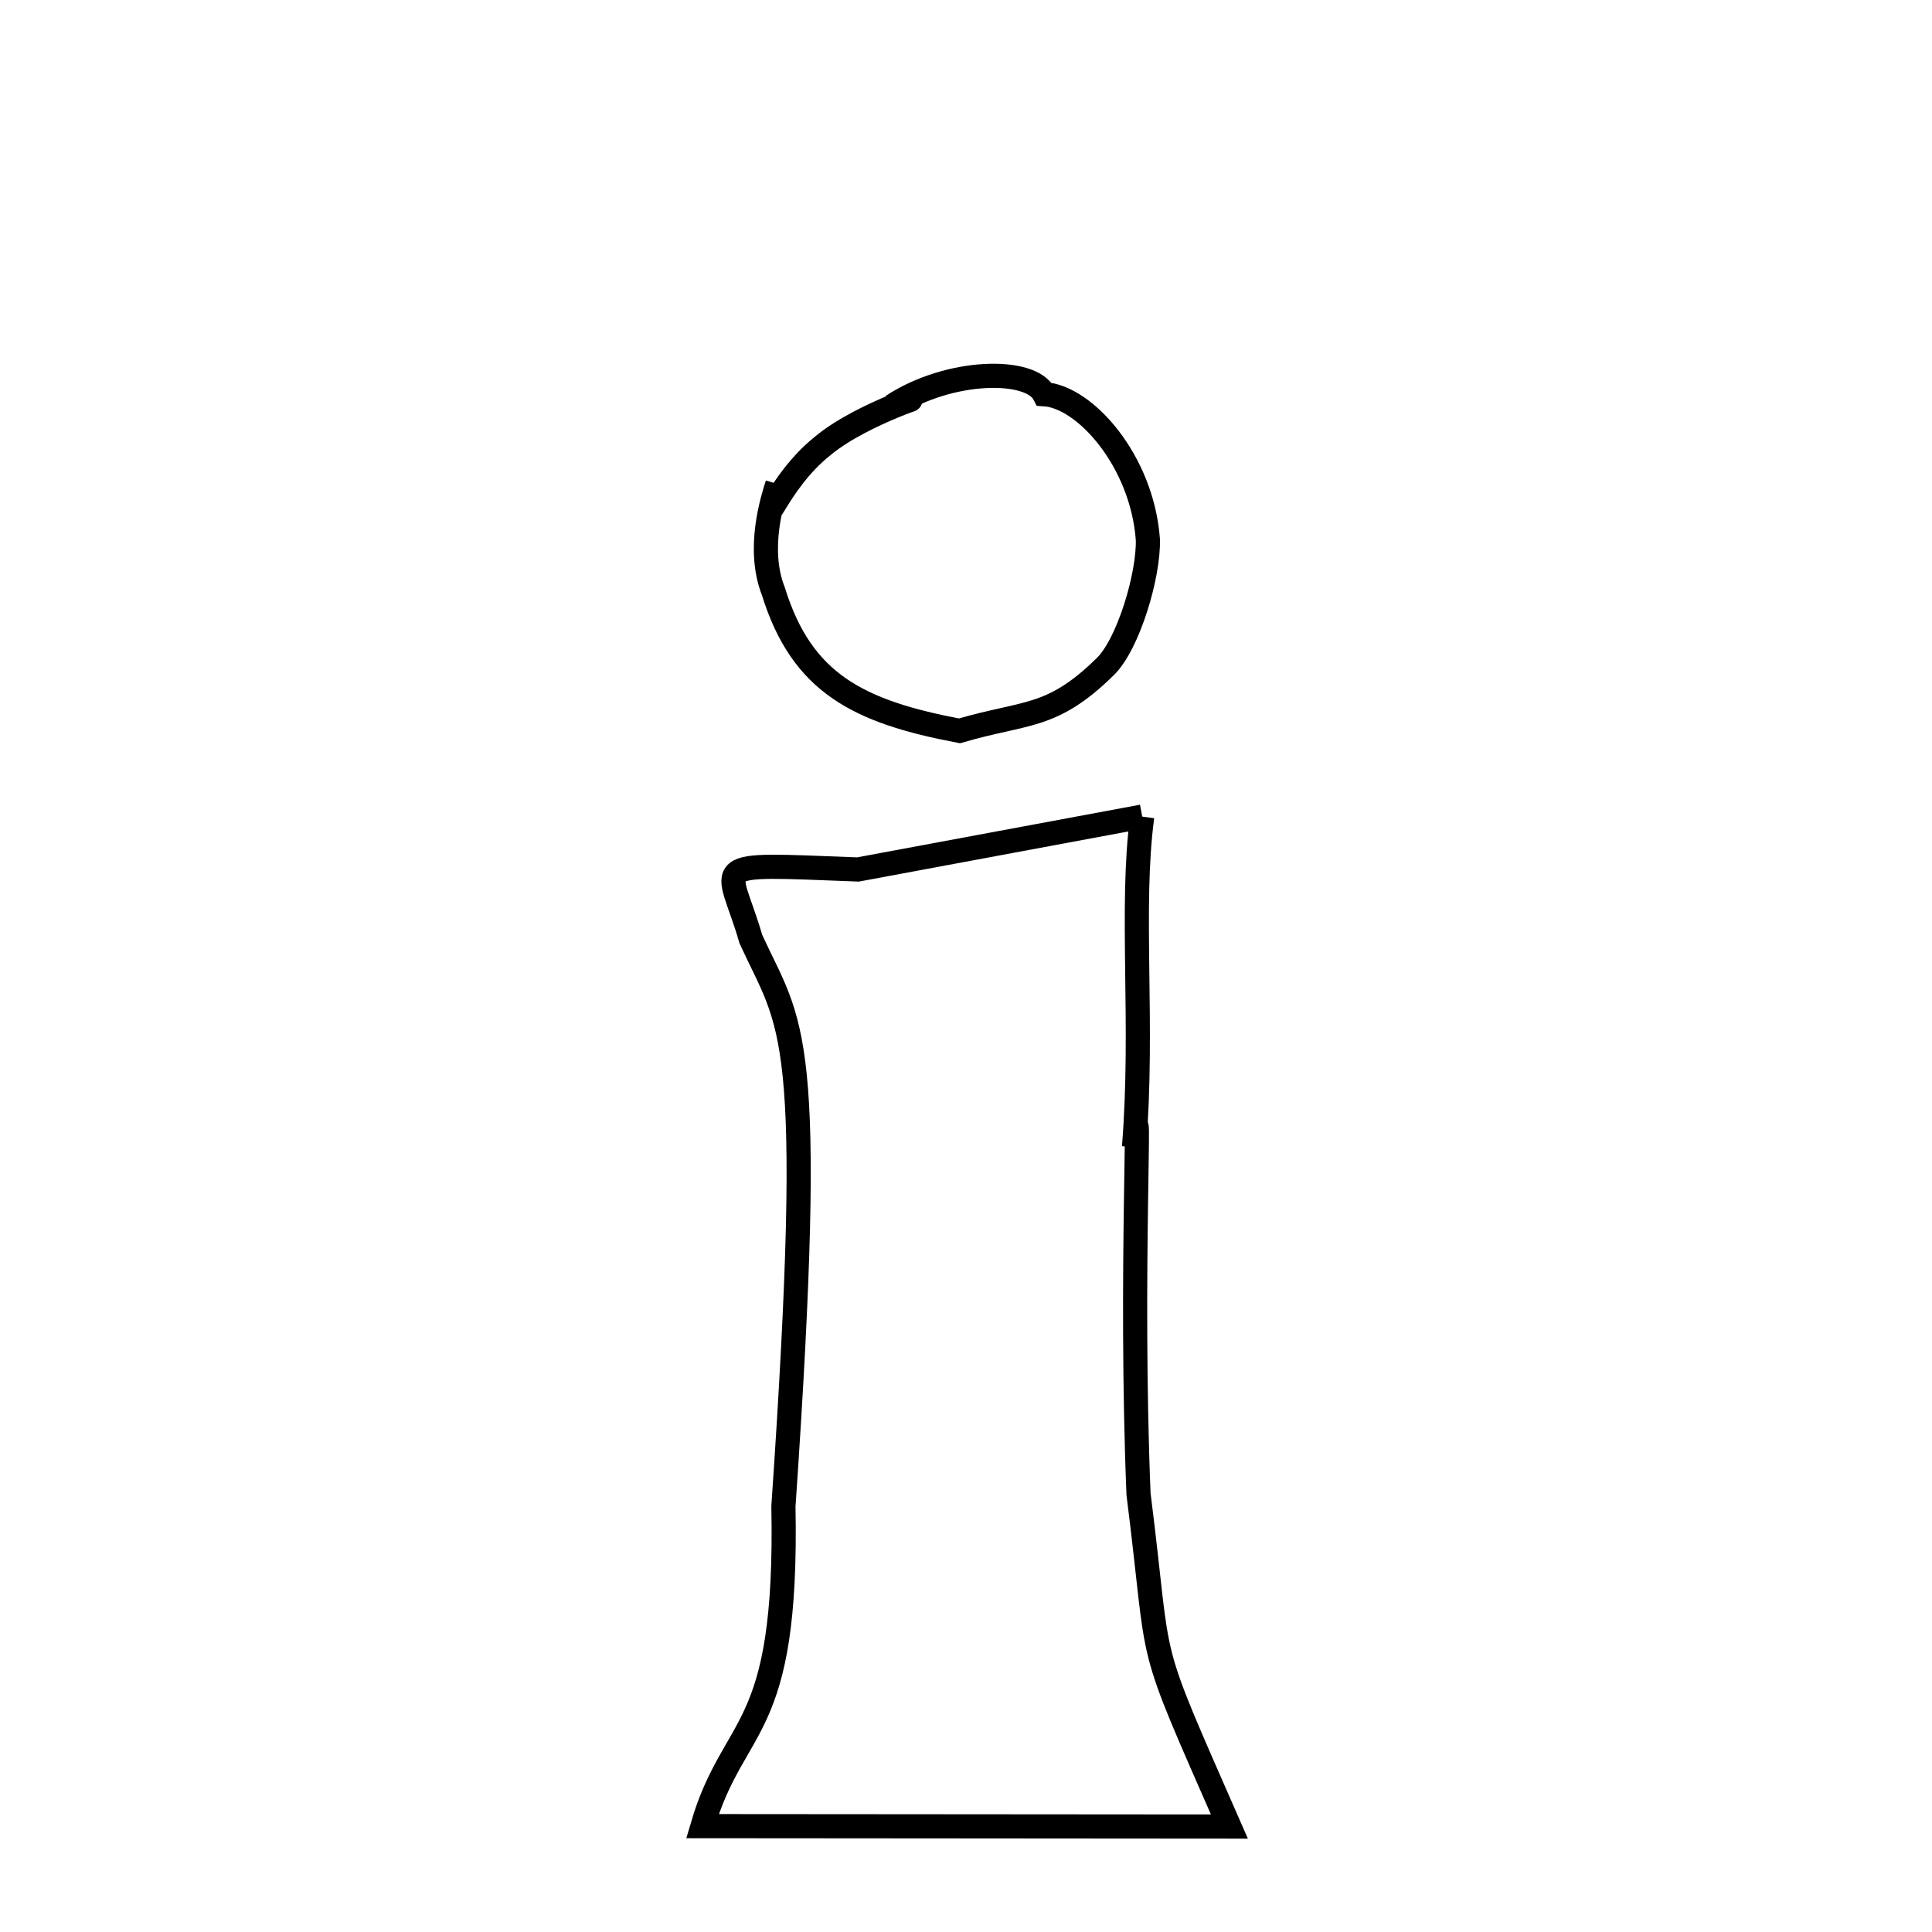 
<svg xmlns="http://www.w3.org/2000/svg" xmlns:xlink="http://www.w3.org/1999/xlink" width="50px" height="50px" style="-ms-transform: rotate(360deg); -webkit-transform: rotate(360deg); transform: rotate(360deg);" preserveAspectRatio="xMidYMid meet" viewBox="0 0 24 24"><path d="M 11.085 5.043 C 11.785 4.584 12.802 4.561 12.973 4.897 C 13.476 4.928 14.185 5.721 14.259 6.698 C 14.274 7.136 14.017 8.009 13.724 8.287 C 13.062 8.935 12.748 8.836 11.919 9.079 C 10.666 8.841 9.962 8.491 9.607 7.345 C 9.397 6.814 9.601 6.191 9.657 6.014 C 9.449 6.747 9.638 6.003 10.218 5.541 C 10.73 5.111 11.767 4.822 11.085 5.043 M 14.189 10.144 C 14.037 11.278 14.21 12.717 14.087 14.25 C 14.188 13.133 14.032 15.81 14.143 18.558 C 14.434 20.86 14.193 20.227 15.272 22.69 L 8.726 22.685 C 9.119 21.346 9.788 21.582 9.732 18.712 C 10.142 12.733 9.831 12.766 9.327 11.665 C 9.048 10.69 8.707 10.727 10.658 10.801 L 14.189 10.144 " fill="none" stroke="black" stroke-width="0.3"></path></svg>